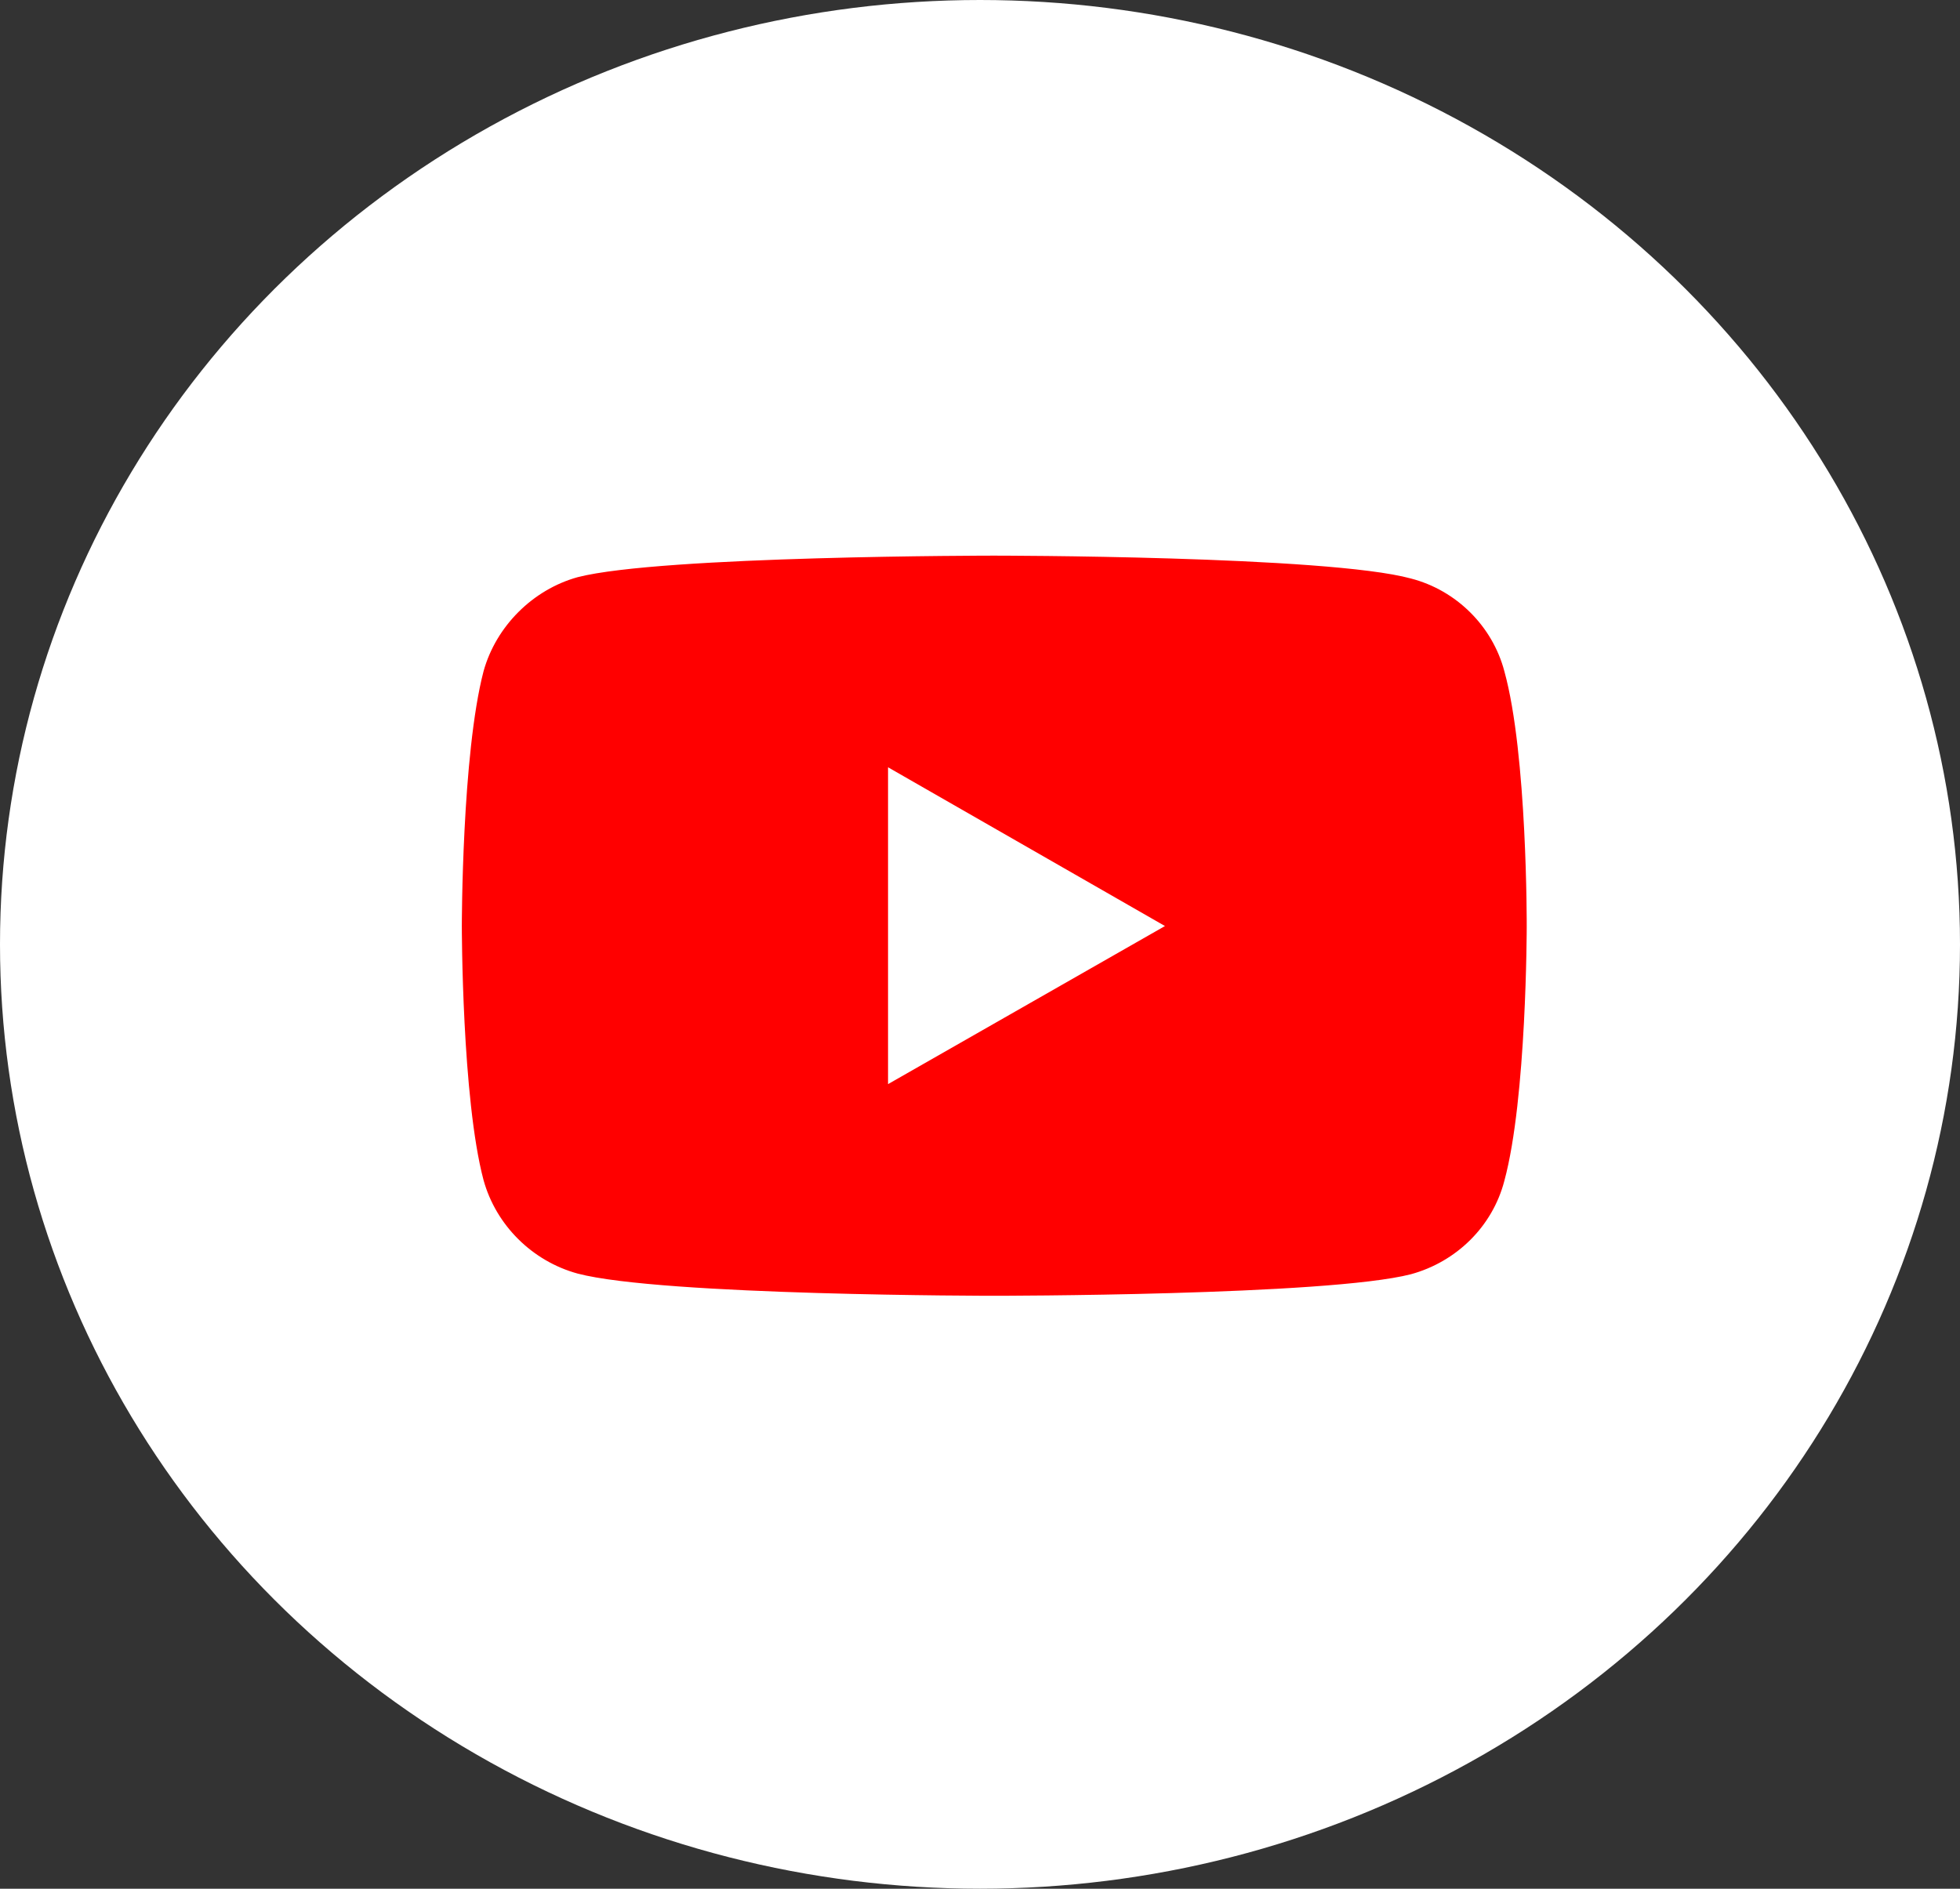 <?xml version="1.0" encoding="UTF-8"?>
<svg width="83px" height="80px" viewBox="0 0 83 80" version="1.1" xmlns="http://www.w3.org/2000/svg" xmlns:xlink="http://www.w3.org/1999/xlink">
    <rect x="0" y="0" width="83" height="80" fill="#333333" stroke="none"/>
    <!-- Generator: Sketch 49.3 (51167) - http://www.bohemiancoding.com/sketch -->
    <title>YouTube Circle Icon</title>
    <desc>Created with Sketch.</desc>
    <defs></defs>
    <g id="Page-1" stroke="none" stroke-width="1" fill="none" fill-rule="evenodd">
        <g id="Desktop-HD" transform="translate(-522, -472)">
            <g id="YouTube" transform="translate(522, 472)">
                <g id="YouTube-Circle-Icon">
                    <ellipse id="Oval" fill="#FFFFFF" cx="41.5" cy="40" rx="41.5" ry="40"></ellipse>
                    <g id="YouTube_social_white_circle_(2017)" transform="translate(9, 6)" fill-rule="nonzero">
                        <rect id="rect4" fill-opacity="0" fill="#FFFFFF" x="0" y="0" width="67" height="67"></rect>
                        <g id="g4167" transform="translate(10, 17)" fill="#FF0000">
                            <path d="M23.091,0.535 C23.091,0.535 8.997,0.535 5.459,1.448 C3.565,1.974 2.006,3.523 1.477,5.432 C0.557,8.946 0.557,16.224 0.557,16.224 C0.557,16.224 0.557,23.529 1.477,26.987 C2.006,28.896 3.538,30.418 5.459,30.944 C9.025,31.885 23.091,31.885 23.091,31.885 C23.091,31.885 37.212,31.885 40.75,30.972 C42.672,30.446 44.203,28.952 44.705,27.015 C45.652,23.529 45.652,16.251 45.652,16.251 C45.652,16.251 45.68,8.946 44.705,5.432 C44.203,3.523 42.672,2.002 40.75,1.504 C37.212,0.535 23.091,0.535 23.091,0.535 Z M18.606,9.5 L30.333,16.224 L18.606,22.92 L18.606,9.5 Z" id="path4156"></path>
                        </g>
                    </g>
                </g>
            </g>
        </g>
    </g>
</svg>